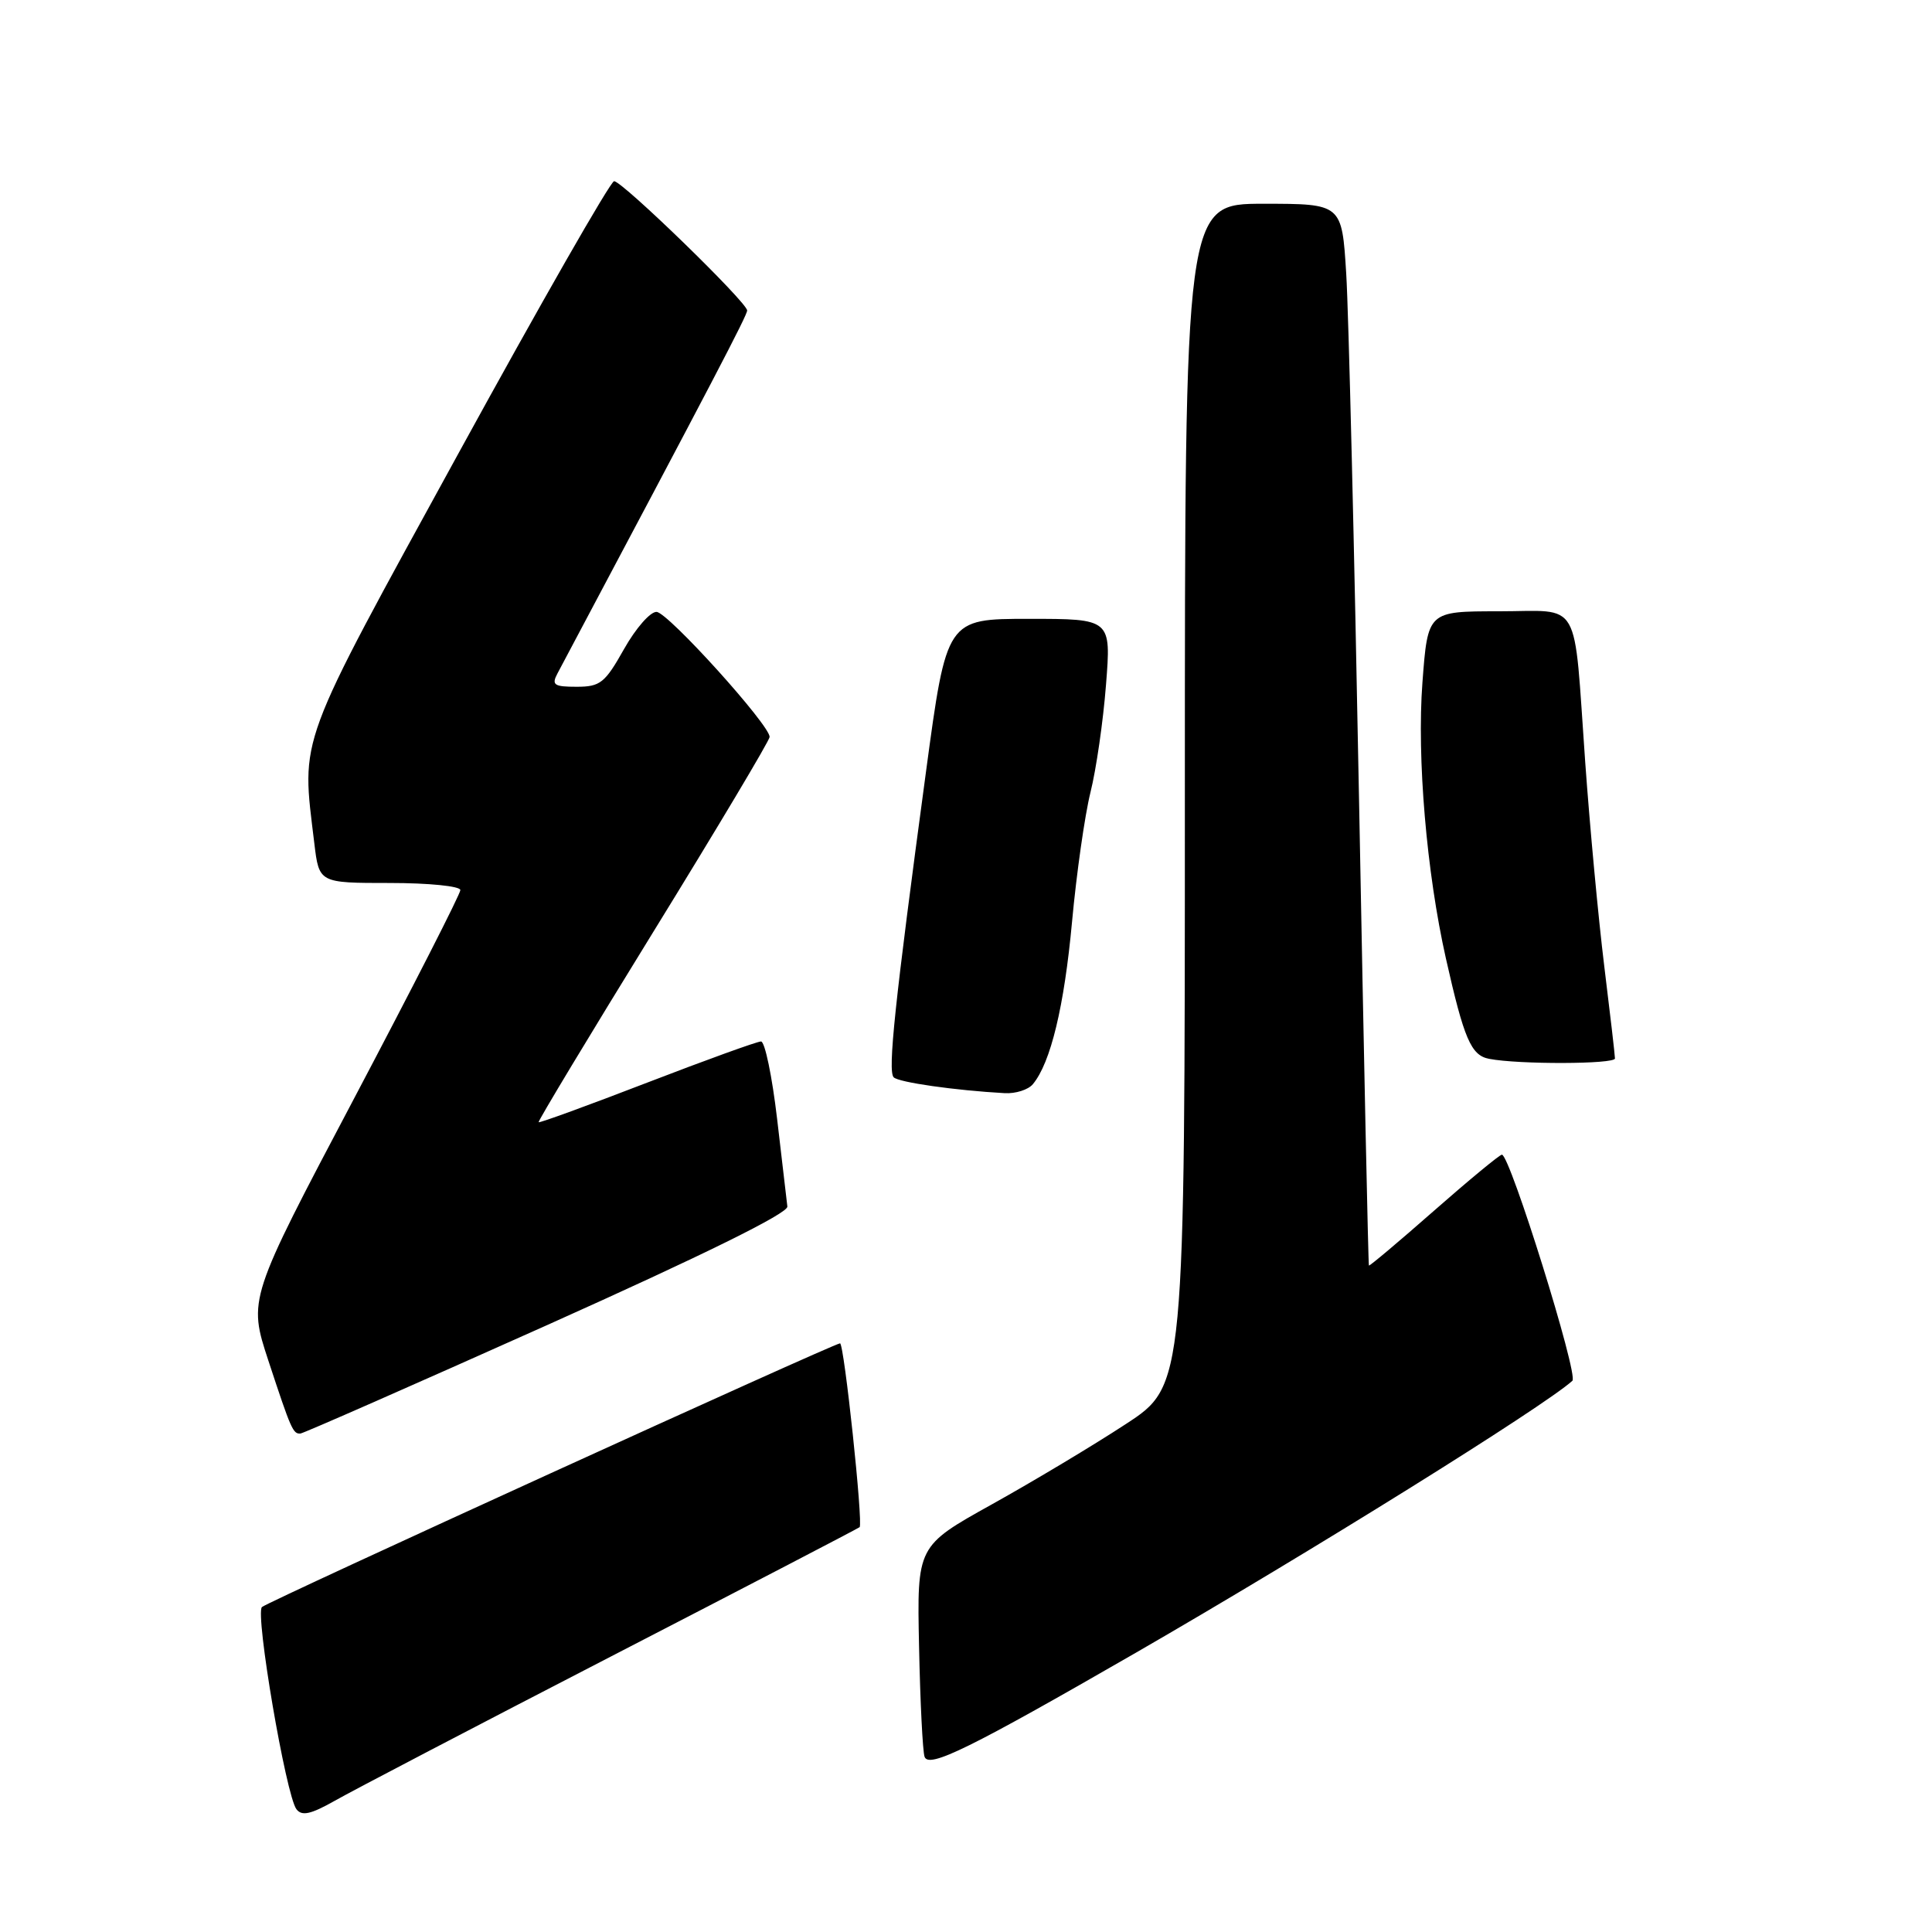 <?xml version="1.0" encoding="UTF-8" standalone="no"?>
<!DOCTYPE svg PUBLIC "-//W3C//DTD SVG 1.1//EN" "http://www.w3.org/Graphics/SVG/1.1/DTD/svg11.dtd" >
<svg xmlns="http://www.w3.org/2000/svg" xmlns:xlink="http://www.w3.org/1999/xlink" version="1.1" viewBox="0 0 256 256">
 <g >
 <path fill="currentColor"
d=" M 81.00 219.47 C 98.88 210.24 113.68 202.54 113.90 202.36 C 114.40 201.95 111.85 178.00 111.31 178.00 C 110.51 178.00 35.46 212.23 34.71 212.94 C 33.78 213.81 37.89 237.91 39.28 239.73 C 39.99 240.67 41.18 240.41 44.36 238.61 C 46.64 237.31 63.12 228.70 81.00 219.47 Z  M 150.50 219.00 C 173.57 205.69 204.53 186.41 208.35 182.96 C 209.19 182.21 200.08 153.00 199.01 153.00 C 198.71 153.00 194.66 156.35 190.00 160.44 C 185.35 164.53 181.47 167.79 181.39 167.69 C 181.30 167.58 180.72 140.05 180.09 106.50 C 179.46 72.95 178.70 41.34 178.38 36.25 C 177.81 27.00 177.81 27.00 167.41 27.00 C 157.00 27.00 157.00 27.00 157.00 105.30 C 157.00 183.59 157.00 183.59 149.17 188.70 C 144.87 191.52 136.88 196.30 131.42 199.34 C 121.50 204.86 121.50 204.86 121.78 218.18 C 121.93 225.51 122.26 232.07 122.51 232.78 C 123.06 234.36 128.48 231.69 150.50 219.00 Z  M 72.50 175.58 C 93.29 166.26 104.44 160.76 104.33 159.87 C 104.24 159.12 103.62 153.89 102.97 148.25 C 102.31 142.61 101.35 138.00 100.84 138.00 C 100.32 138.00 93.53 140.46 85.74 143.46 C 77.96 146.46 71.49 148.82 71.37 148.70 C 71.25 148.58 78.09 137.24 86.56 123.49 C 95.03 109.75 101.97 98.12 101.98 97.65 C 102.01 96.08 88.52 81.15 87.00 81.08 C 86.17 81.04 84.24 83.25 82.69 86.00 C 80.16 90.50 79.54 91.00 76.41 91.00 C 73.41 91.00 73.06 90.76 73.86 89.25 C 94.66 50.09 99.00 41.79 99.00 41.14 C 99.00 40.07 82.46 24.00 81.37 24.01 C 80.89 24.02 71.61 40.25 60.75 60.07 C 39.10 99.58 39.92 97.36 41.65 111.75 C 42.28 117.00 42.28 117.00 51.64 117.00 C 56.81 117.00 61.00 117.42 61.00 117.94 C 61.00 118.46 54.67 130.86 46.94 145.51 C 32.88 172.14 32.88 172.14 35.57 180.32 C 38.58 189.46 38.83 190.02 39.81 189.95 C 40.19 189.93 54.90 183.46 72.50 175.58 Z  M 136.86 143.66 C 139.22 140.83 141.02 133.34 142.05 122.15 C 142.64 115.74 143.74 108.03 144.49 105.00 C 145.25 101.97 146.18 95.56 146.55 90.75 C 147.24 82.00 147.24 82.00 136.33 82.00 C 125.43 82.00 125.43 82.00 122.70 102.25 C 118.56 132.93 117.61 141.94 118.42 142.75 C 119.09 143.42 126.51 144.48 133.13 144.85 C 134.57 144.93 136.25 144.40 136.86 143.66 Z  M 213.99 140.25 C 213.99 139.84 213.35 134.32 212.57 128.00 C 211.79 121.67 210.66 109.53 210.05 101.00 C 208.47 78.87 209.69 81.00 198.57 81.00 C 189.19 81.00 189.19 81.00 188.48 90.43 C 187.73 100.39 189.03 115.63 191.59 127.00 C 193.99 137.67 194.92 139.84 197.31 140.30 C 201.22 141.06 214.00 141.02 213.99 140.25 Z "/>
</g>
</svg>